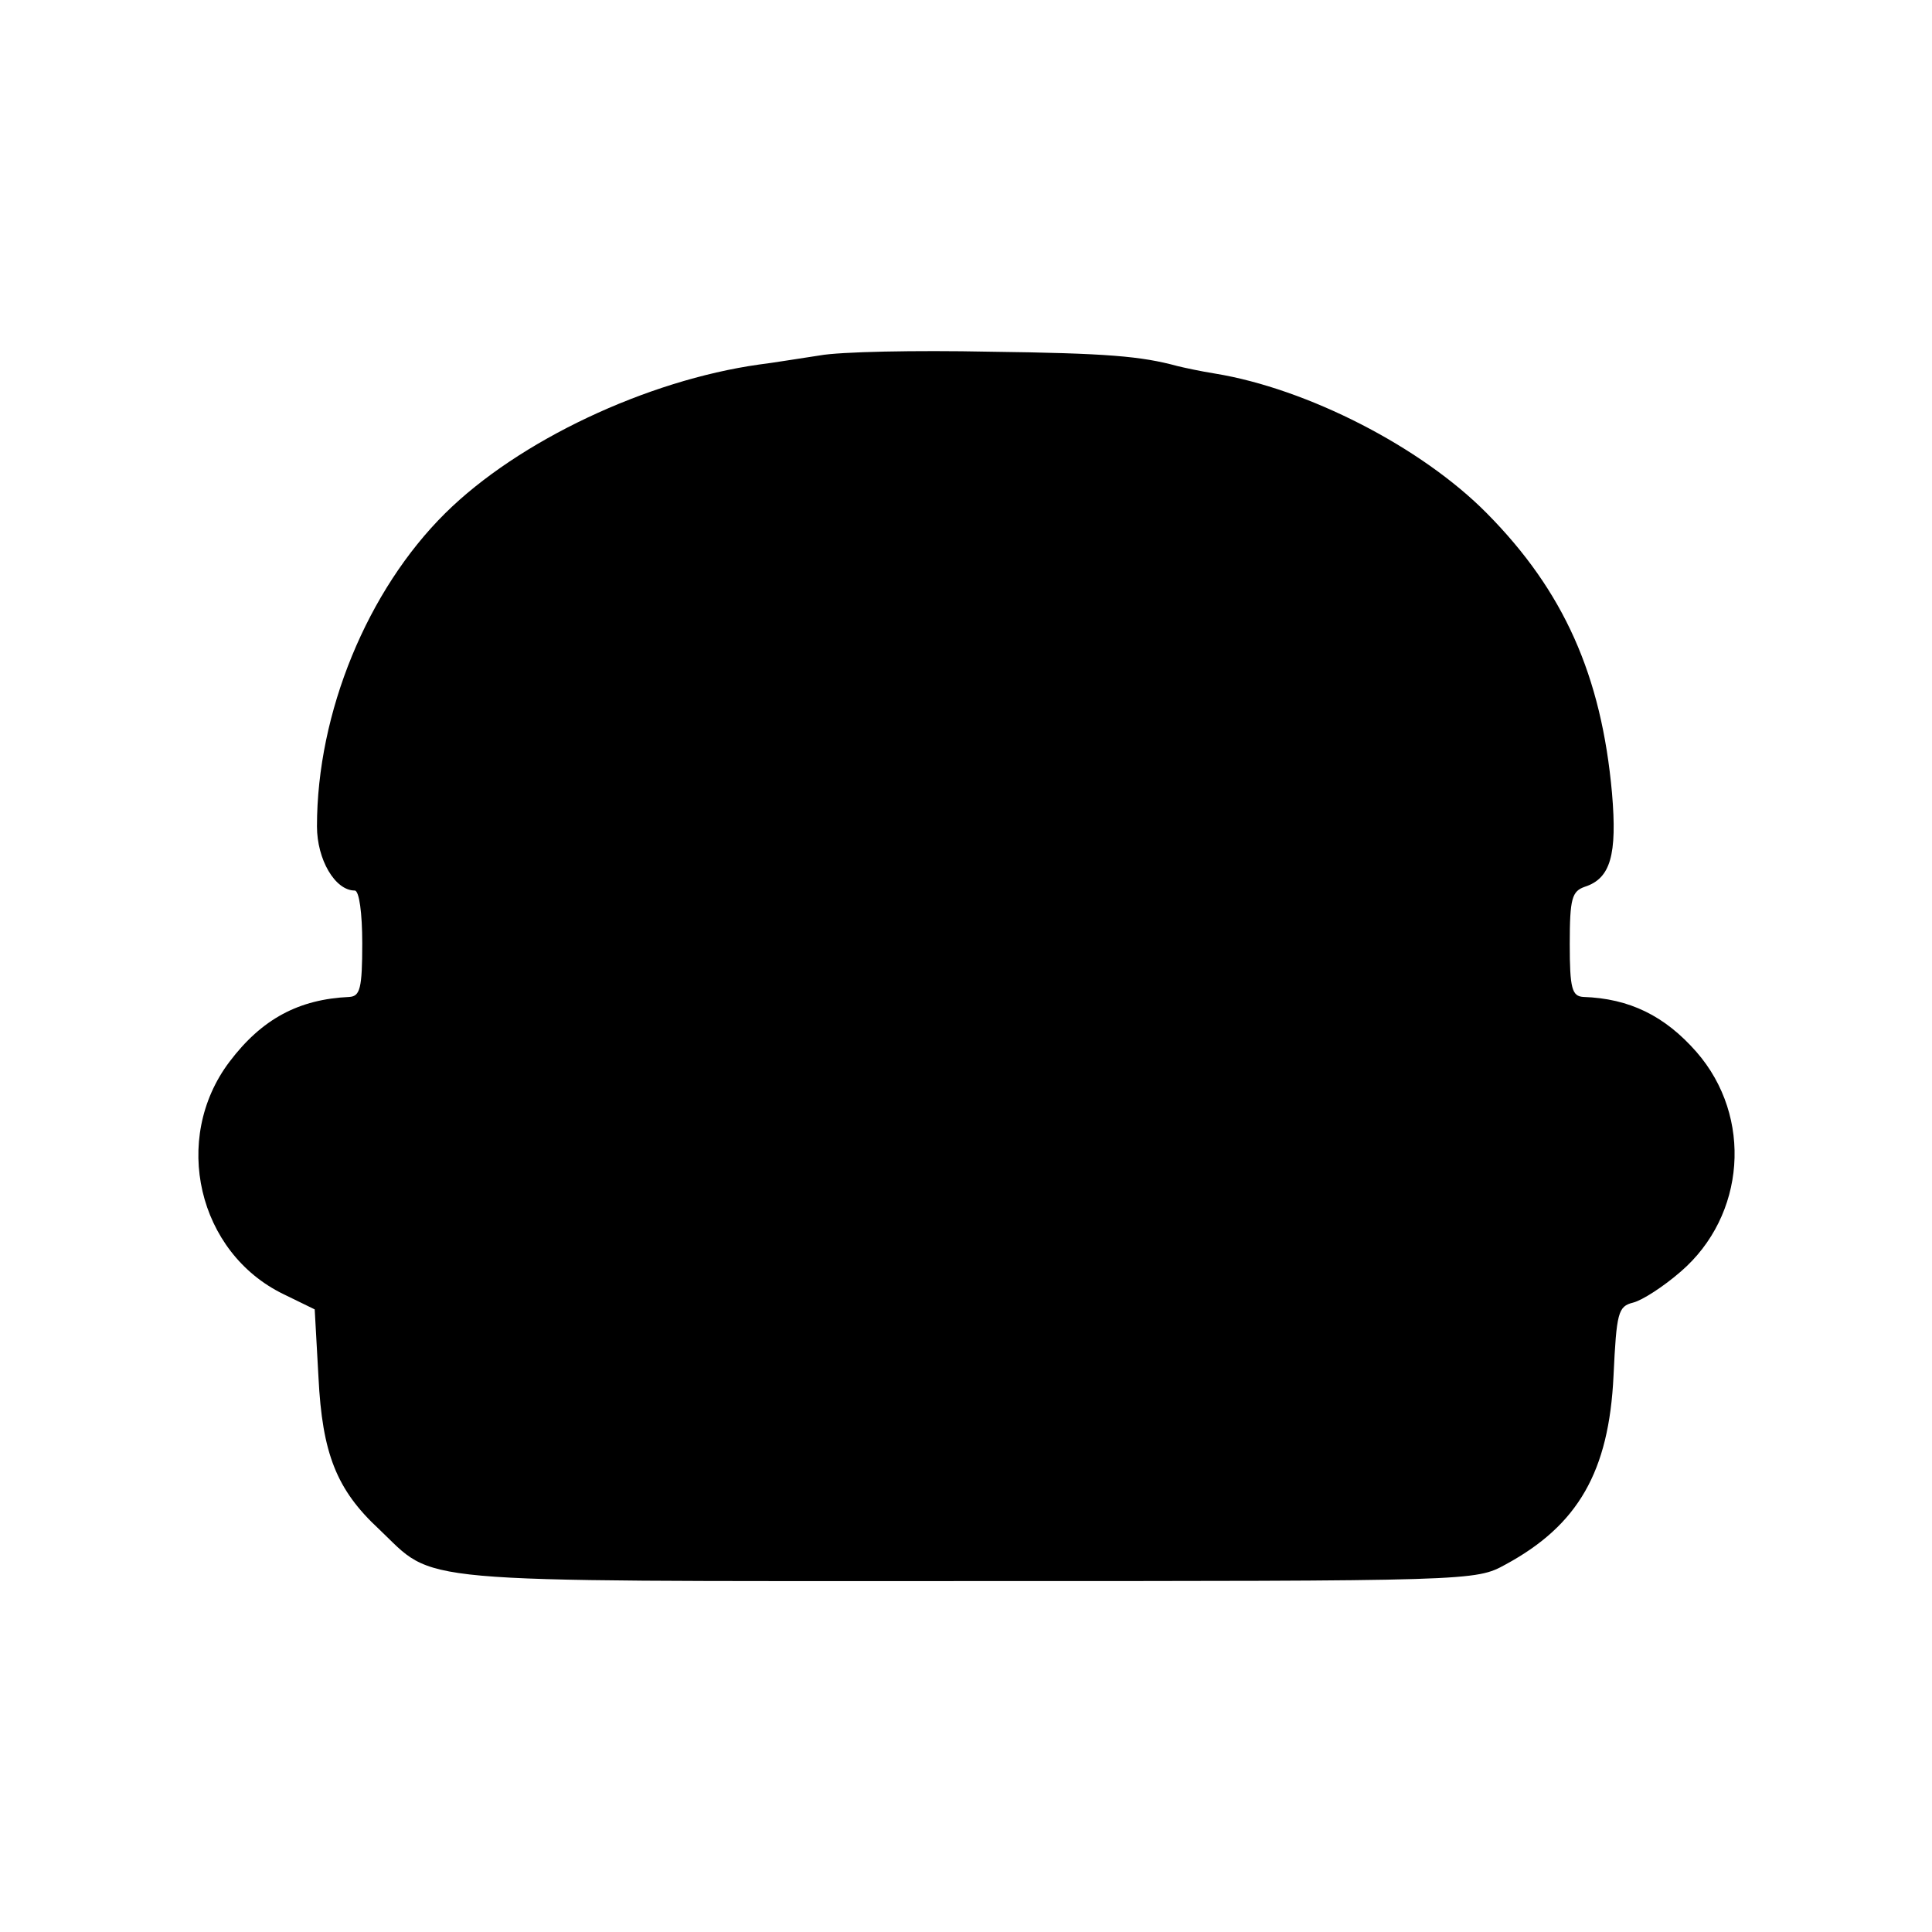 <?xml version="1.0" standalone="no"?>
<!DOCTYPE svg PUBLIC "-//W3C//DTD SVG 20010904//EN"
 "http://www.w3.org/TR/2001/REC-SVG-20010904/DTD/svg10.dtd">
<svg version="1.0" xmlns="http://www.w3.org/2000/svg"
 width="256pt" height="256pt" viewBox="0 0 256 256"
 preserveAspectRatio="xMidYMid meet">
<g transform="translate(0,256) scale(0.1,-0.1)"
fill="#000000" stroke="none">
<path d="M1086 2089 c-27 -4 -63 -10 -80 -12 -149 -21 -319 -101 -416 -197
-103 -102 -170 -264 -170 -415 0 -44 24 -85 50 -85 6 0 10 -30 10 -70 0 -60
-3 -70 -17 -71 -67 -3 -116 -29 -159 -86 -77 -102 -42 -253 72 -308 l41 -20 5
-90 c5 -101 24 -149 80 -201 77 -73 27 -69 778 -69 673 0 675 0 715 22 96 52
137 123 143 250 4 84 6 92 26 97 12 3 40 21 63 41 86 74 96 205 21 291 -42 48
-89 71 -150 73 -15 1 -18 11 -18 70 0 61 3 70 20 76 34 11 43 42 36 124 -14
156 -64 268 -166 371 -87 88 -238 165 -360 185 -19 3 -42 8 -50 10 -48 13 -92
17 -250 19 -96 2 -197 0 -224 -5z"/>
</g>
</svg>
